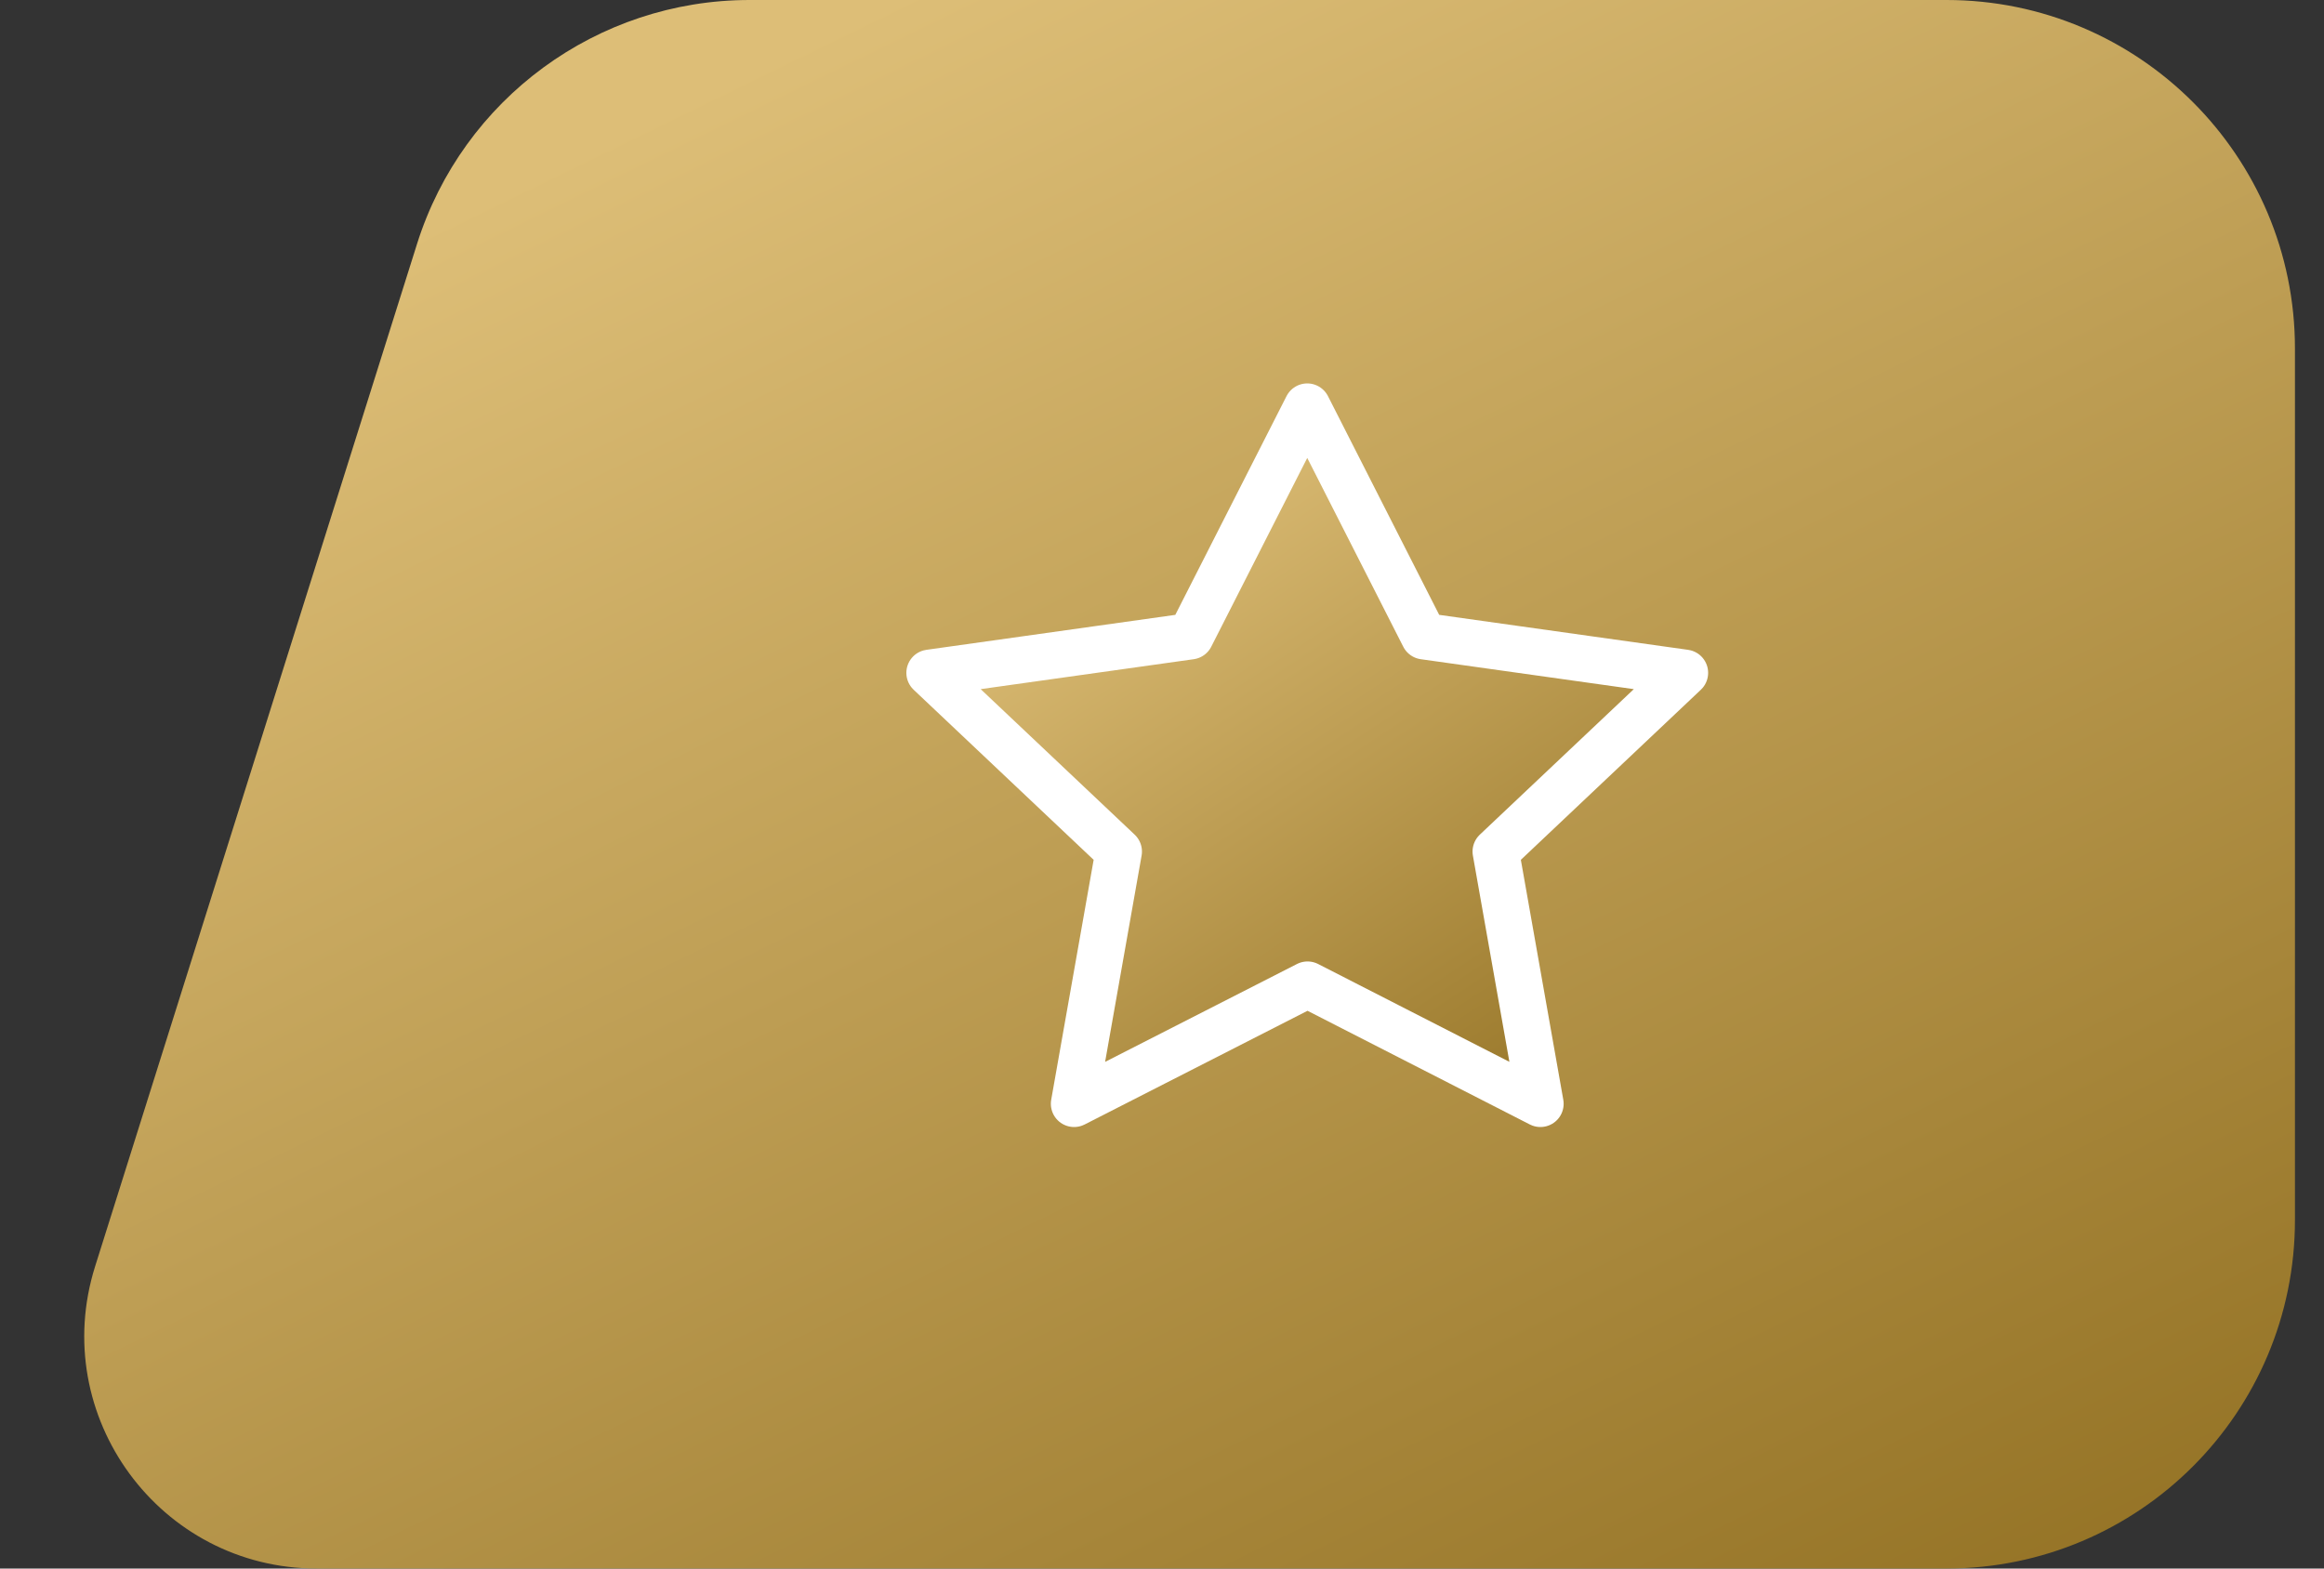<svg width="40" height="27" viewBox="0 0 40 27" fill="none" xmlns="http://www.w3.org/2000/svg">
<rect x="0" y="0" width="40" height="27" fill="#333333" stroke="none"/>
<path d="M7.178 4.198C7.965 1.7 10.282 0 12.901 0H33.5C36.814 0 39.5 2.686 39.5 6V21C39.5 24.314 36.814 27 33.5 27H5.453C2.751 27 0.826 24.376 1.637 21.799L7.178 4.198Z" fill="url(#paint0_linear_9_98)"/>
<path d="M22.505 16.95L18.487 19L19.255 14.658L16 11.582L20.491 10.951L22.5 7L24.509 10.951L29 11.582L25.745 14.658L26.513 19L22.505 16.95Z" fill="url(#paint1_linear_9_98)" stroke="white" stroke-width="0.8" stroke-linecap="round" stroke-linejoin="round"/>
<defs>
<linearGradient id="paint0_linear_9_98" x1="15.29" y1="7.6415e-07" x2="34.559" y2="39.48" gradientUnits="userSpaceOnUse">
<stop stop-color="#DDBE77"/>
<stop offset="0.911" stop-color="#876516"/>
</linearGradient>
<linearGradient id="paint1_linear_9_98" x1="21.032" y1="7" x2="31.015" y2="22.146" gradientUnits="userSpaceOnUse">
<stop stop-color="#DDBE77"/>
<stop offset="0.911" stop-color="#876516"/>
</linearGradient>
</defs>
</svg>

